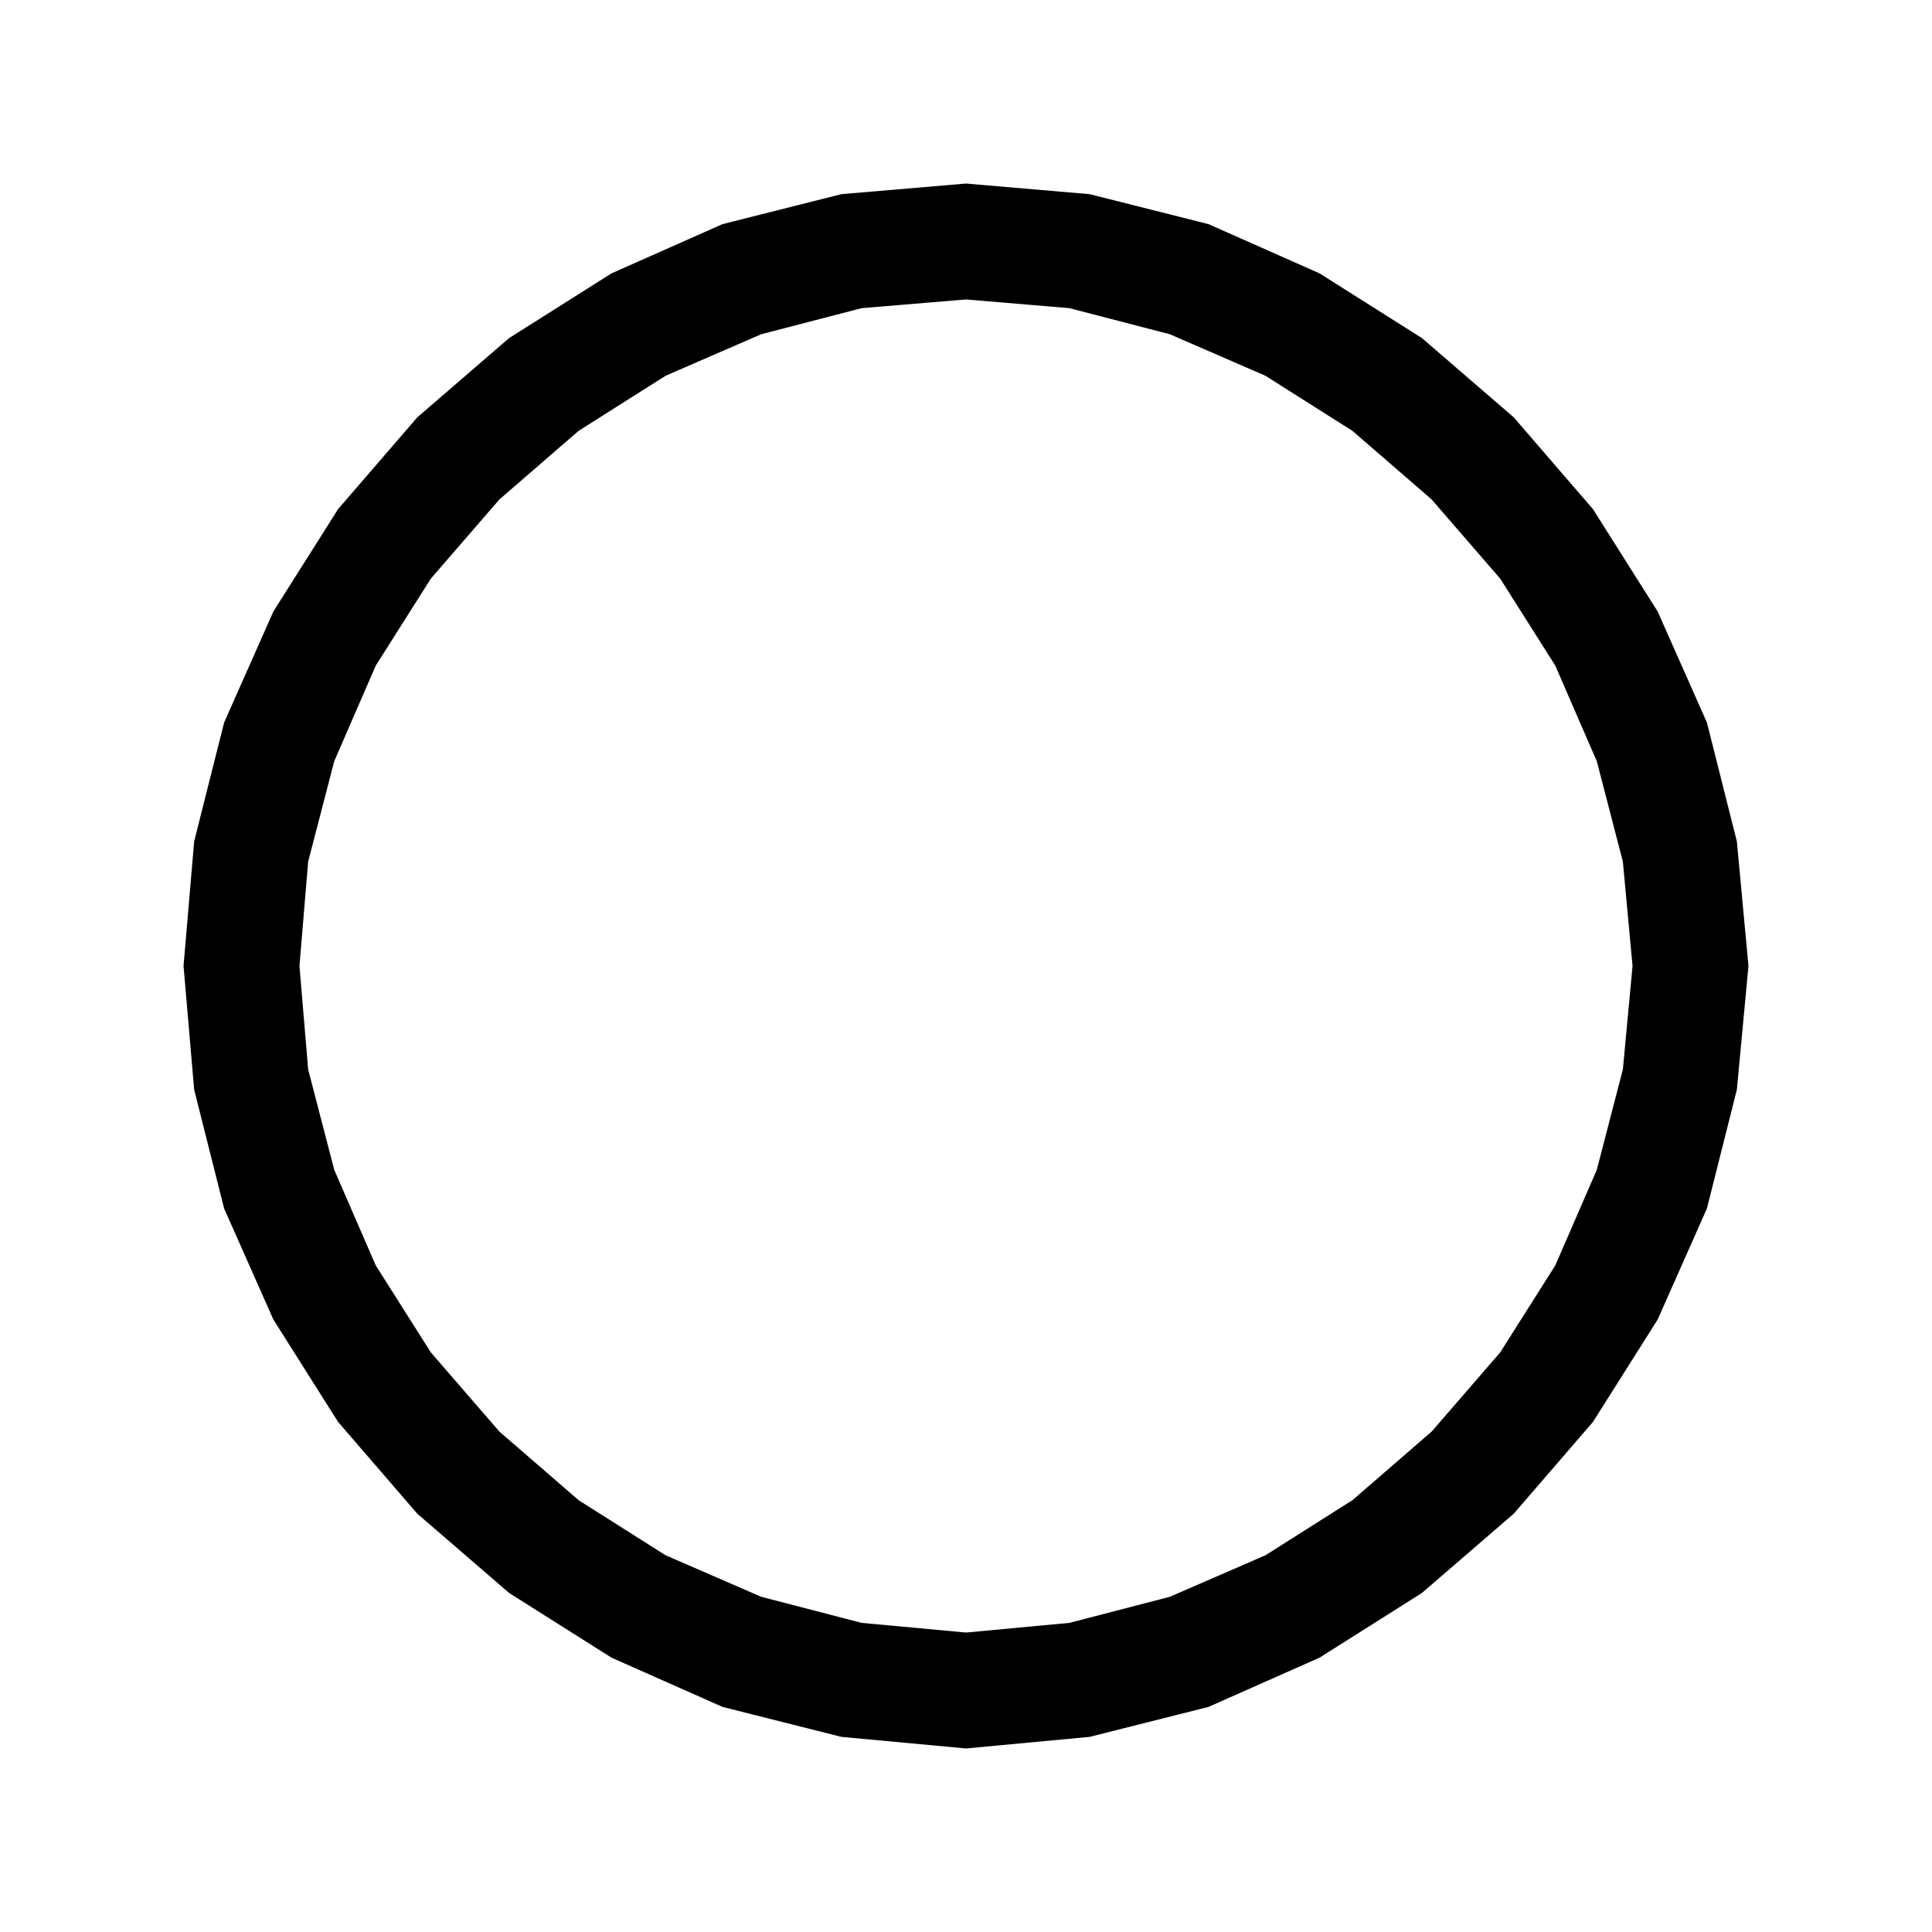 <svg xmlns="http://www.w3.org/2000/svg" xmlns:xlink="http://www.w3.org/1999/xlink" version="1.1" baseProfile="full" viewBox="0 0 200 200" width="200" height="200">
<g fill="black">
<path d="M 34.6 121.1 L 38.9 131.0 L 44.6 140.0 L 51.7 148.2 L 59.9 155.3 L 68.9 161.0 L 78.8 165.3 L 89.2 168.0 L 100.0 169.0 L 110.7 168.0 L 121.1 165.3 L 131.0 161.0 L 140.0 155.3 L 148.2 148.2 L 155.3 140.0 L 161.0 131.0 L 165.3 121.1 L 168.0 110.7 L 169.0 100.0 L 168.0 89.2 L 165.3 78.8 L 161.0 68.9 L 155.3 59.9 L 148.2 51.7 L 140.0 44.6 L 131.0 38.9 L 121.1 34.6 L 110.7 31.9 L 100.0 31.0 L 89.2 31.9 L 78.8 34.6 L 68.9 38.9 L 59.9 44.6 L 51.7 51.7 L 44.6 59.9 L 38.9 68.9 L 34.6 78.8 L 31.9 89.2 L 31.0 100.0 L 31.9 110.7 Z M 176.7 125.1 L 171.6 136.6 L 164.9 147.2 L 156.7 156.7 L 147.2 164.9 L 136.6 171.6 L 125.1 176.7 L 112.8 179.8 L 100.0 181.0 L 87.1 179.8 L 74.8 176.7 L 63.3 171.6 L 52.7 164.9 L 43.2 156.7 L 35.0 147.2 L 28.3 136.6 L 23.2 125.1 L 20.1 112.8 L 19.0 100.0 L 20.1 87.1 L 23.2 74.8 L 28.3 63.3 L 35.0 52.7 L 43.2 43.2 L 52.7 35.0 L 63.3 28.3 L 74.8 23.2 L 87.1 20.1 L 100.0 19.0 L 112.8 20.1 L 125.1 23.2 L 136.6 28.3 L 147.2 35.0 L 156.7 43.2 L 164.9 52.7 L 171.6 63.3 L 176.7 74.8 L 179.8 87.1 L 181.0 100.0 L 179.8 112.8 Z " />
</g>
</svg>

